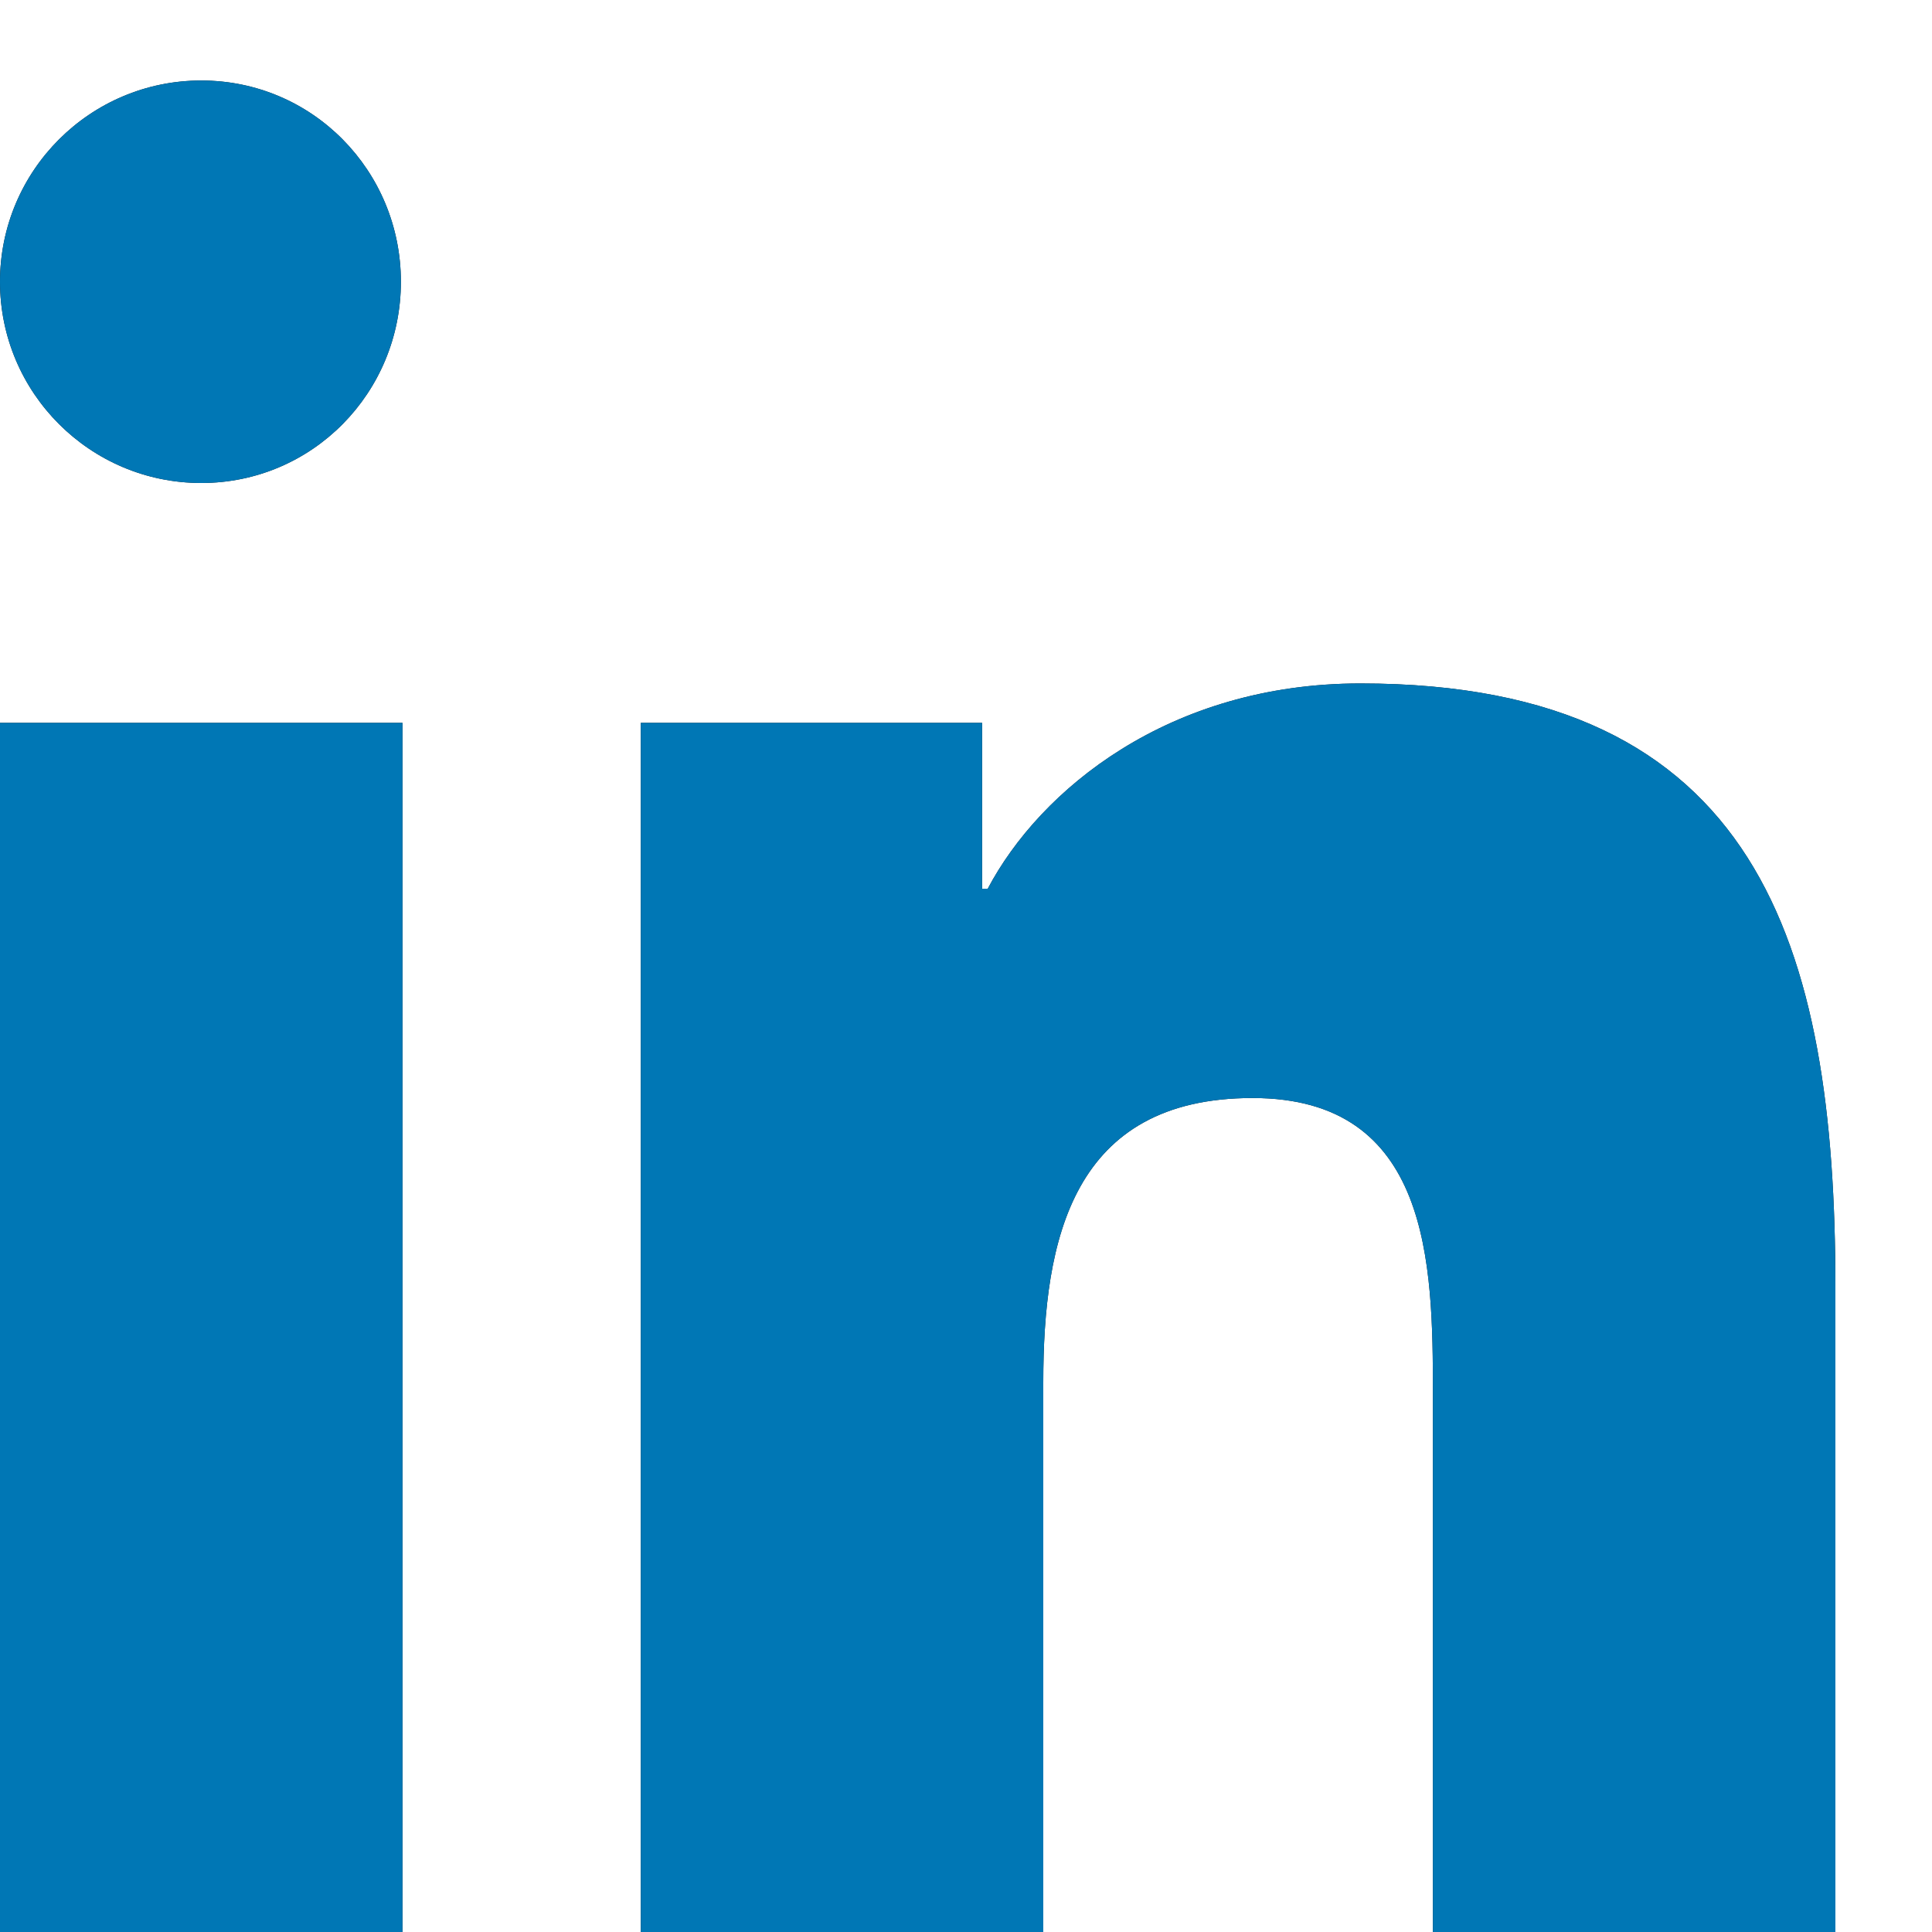 <svg xmlns="http://www.w3.org/2000/svg" viewBox="0 0 24 24" width="24" height="24">
  <path class="background" d="M4.98 3.5C4.98 4.88 3.88 6 2.5 6S0 4.88 0 3.5 1.12 1 2.5 1s2.48 1.12 2.48 2.5zM0 8.98h5V24H0V8.98zM7.5 8.98h4.7v2.06h.07c.65-1.23 2.25-2.55 4.63-2.55 4.95 0 5.9 3.26 5.9 7.5V24h-5v-6.7c0-1.6-.03-3.66-2.24-3.66-2.24 0-2.6 1.76-2.6 3.53V24h-5V8.98z" fill="#181818"/>
  <path class="icon" d="M4.98 3.5C4.98 4.88 3.88 6 2.5 6S0 4.88 0 3.5 1.12 1 2.5 1s2.48 1.12 2.48 2.5zM0 8.98h5V24H0V8.98zM7.5 8.98h4.7v2.06h.07c.65-1.23 2.25-2.55 4.63-2.55 4.95 0 5.9 3.26 5.9 7.5V24h-5v-6.7c0-1.6-.03-3.66-2.24-3.66-2.24 0-2.6 1.76-2.6 3.53V24h-5V8.98z" fill="#0077b5"/>
</svg>
